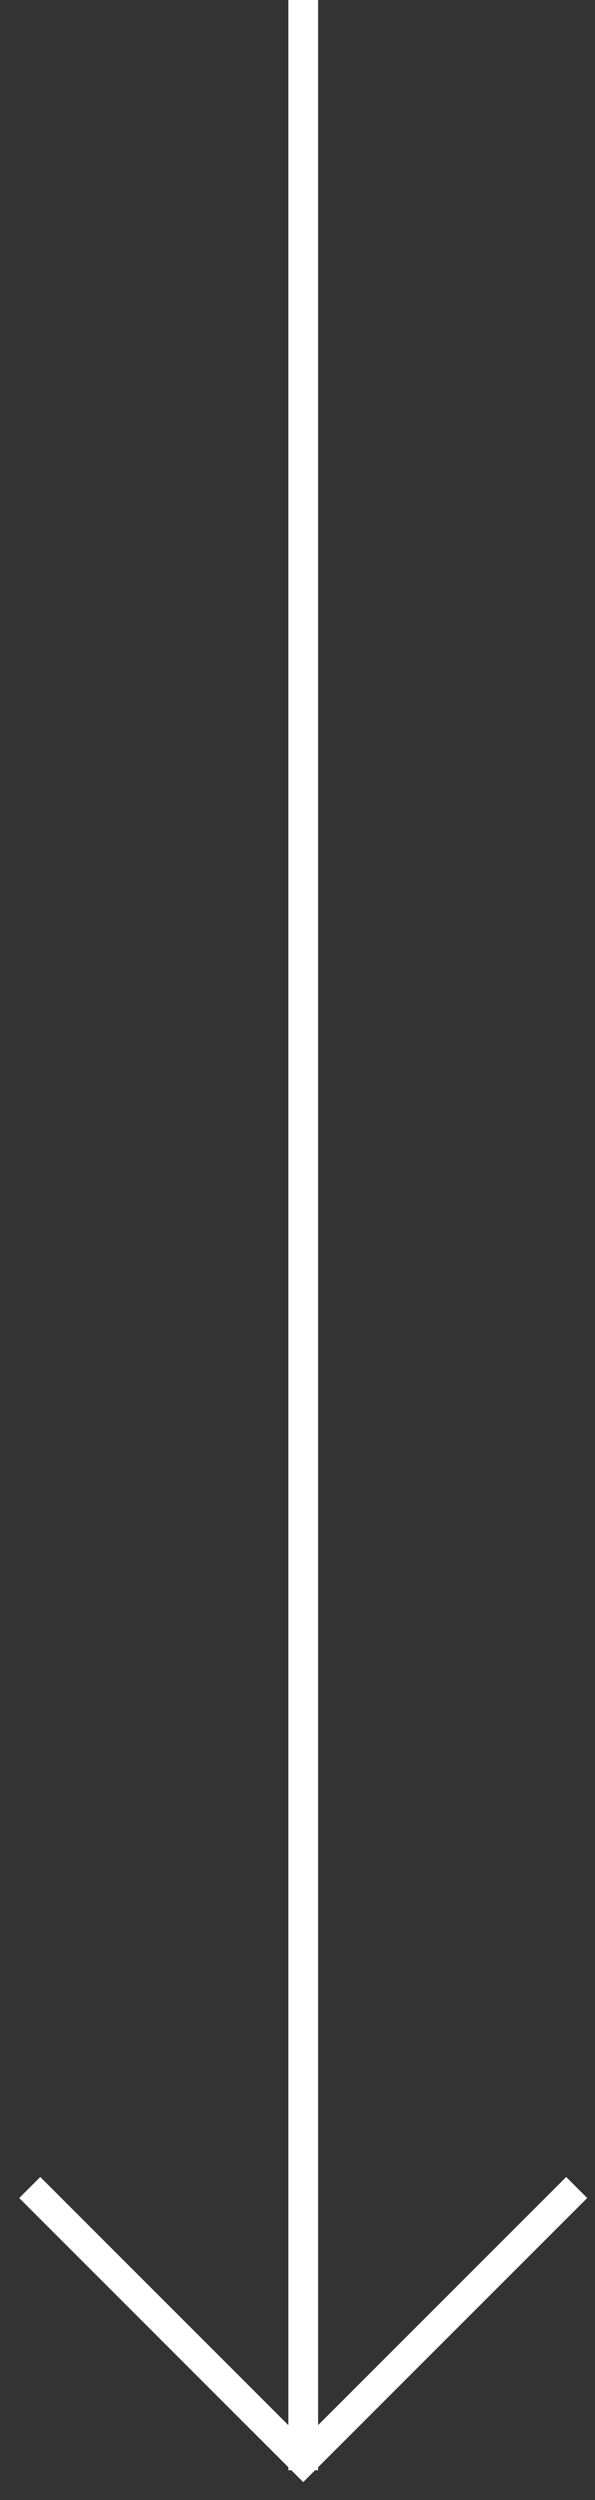 <svg width="20" height="84" viewBox="0 0 20 84" fill="none" xmlns="http://www.w3.org/2000/svg">
<rect x="0" y="0" width="20" height="84" fill="#333333" stroke="none"/>
<path d="M10.192 0.5V82.5" stroke="white" stroke-linecap="square"/>
<path d="M19.385 73.5L10.192 82.692L1 73.5" stroke="white"/>
</svg>
